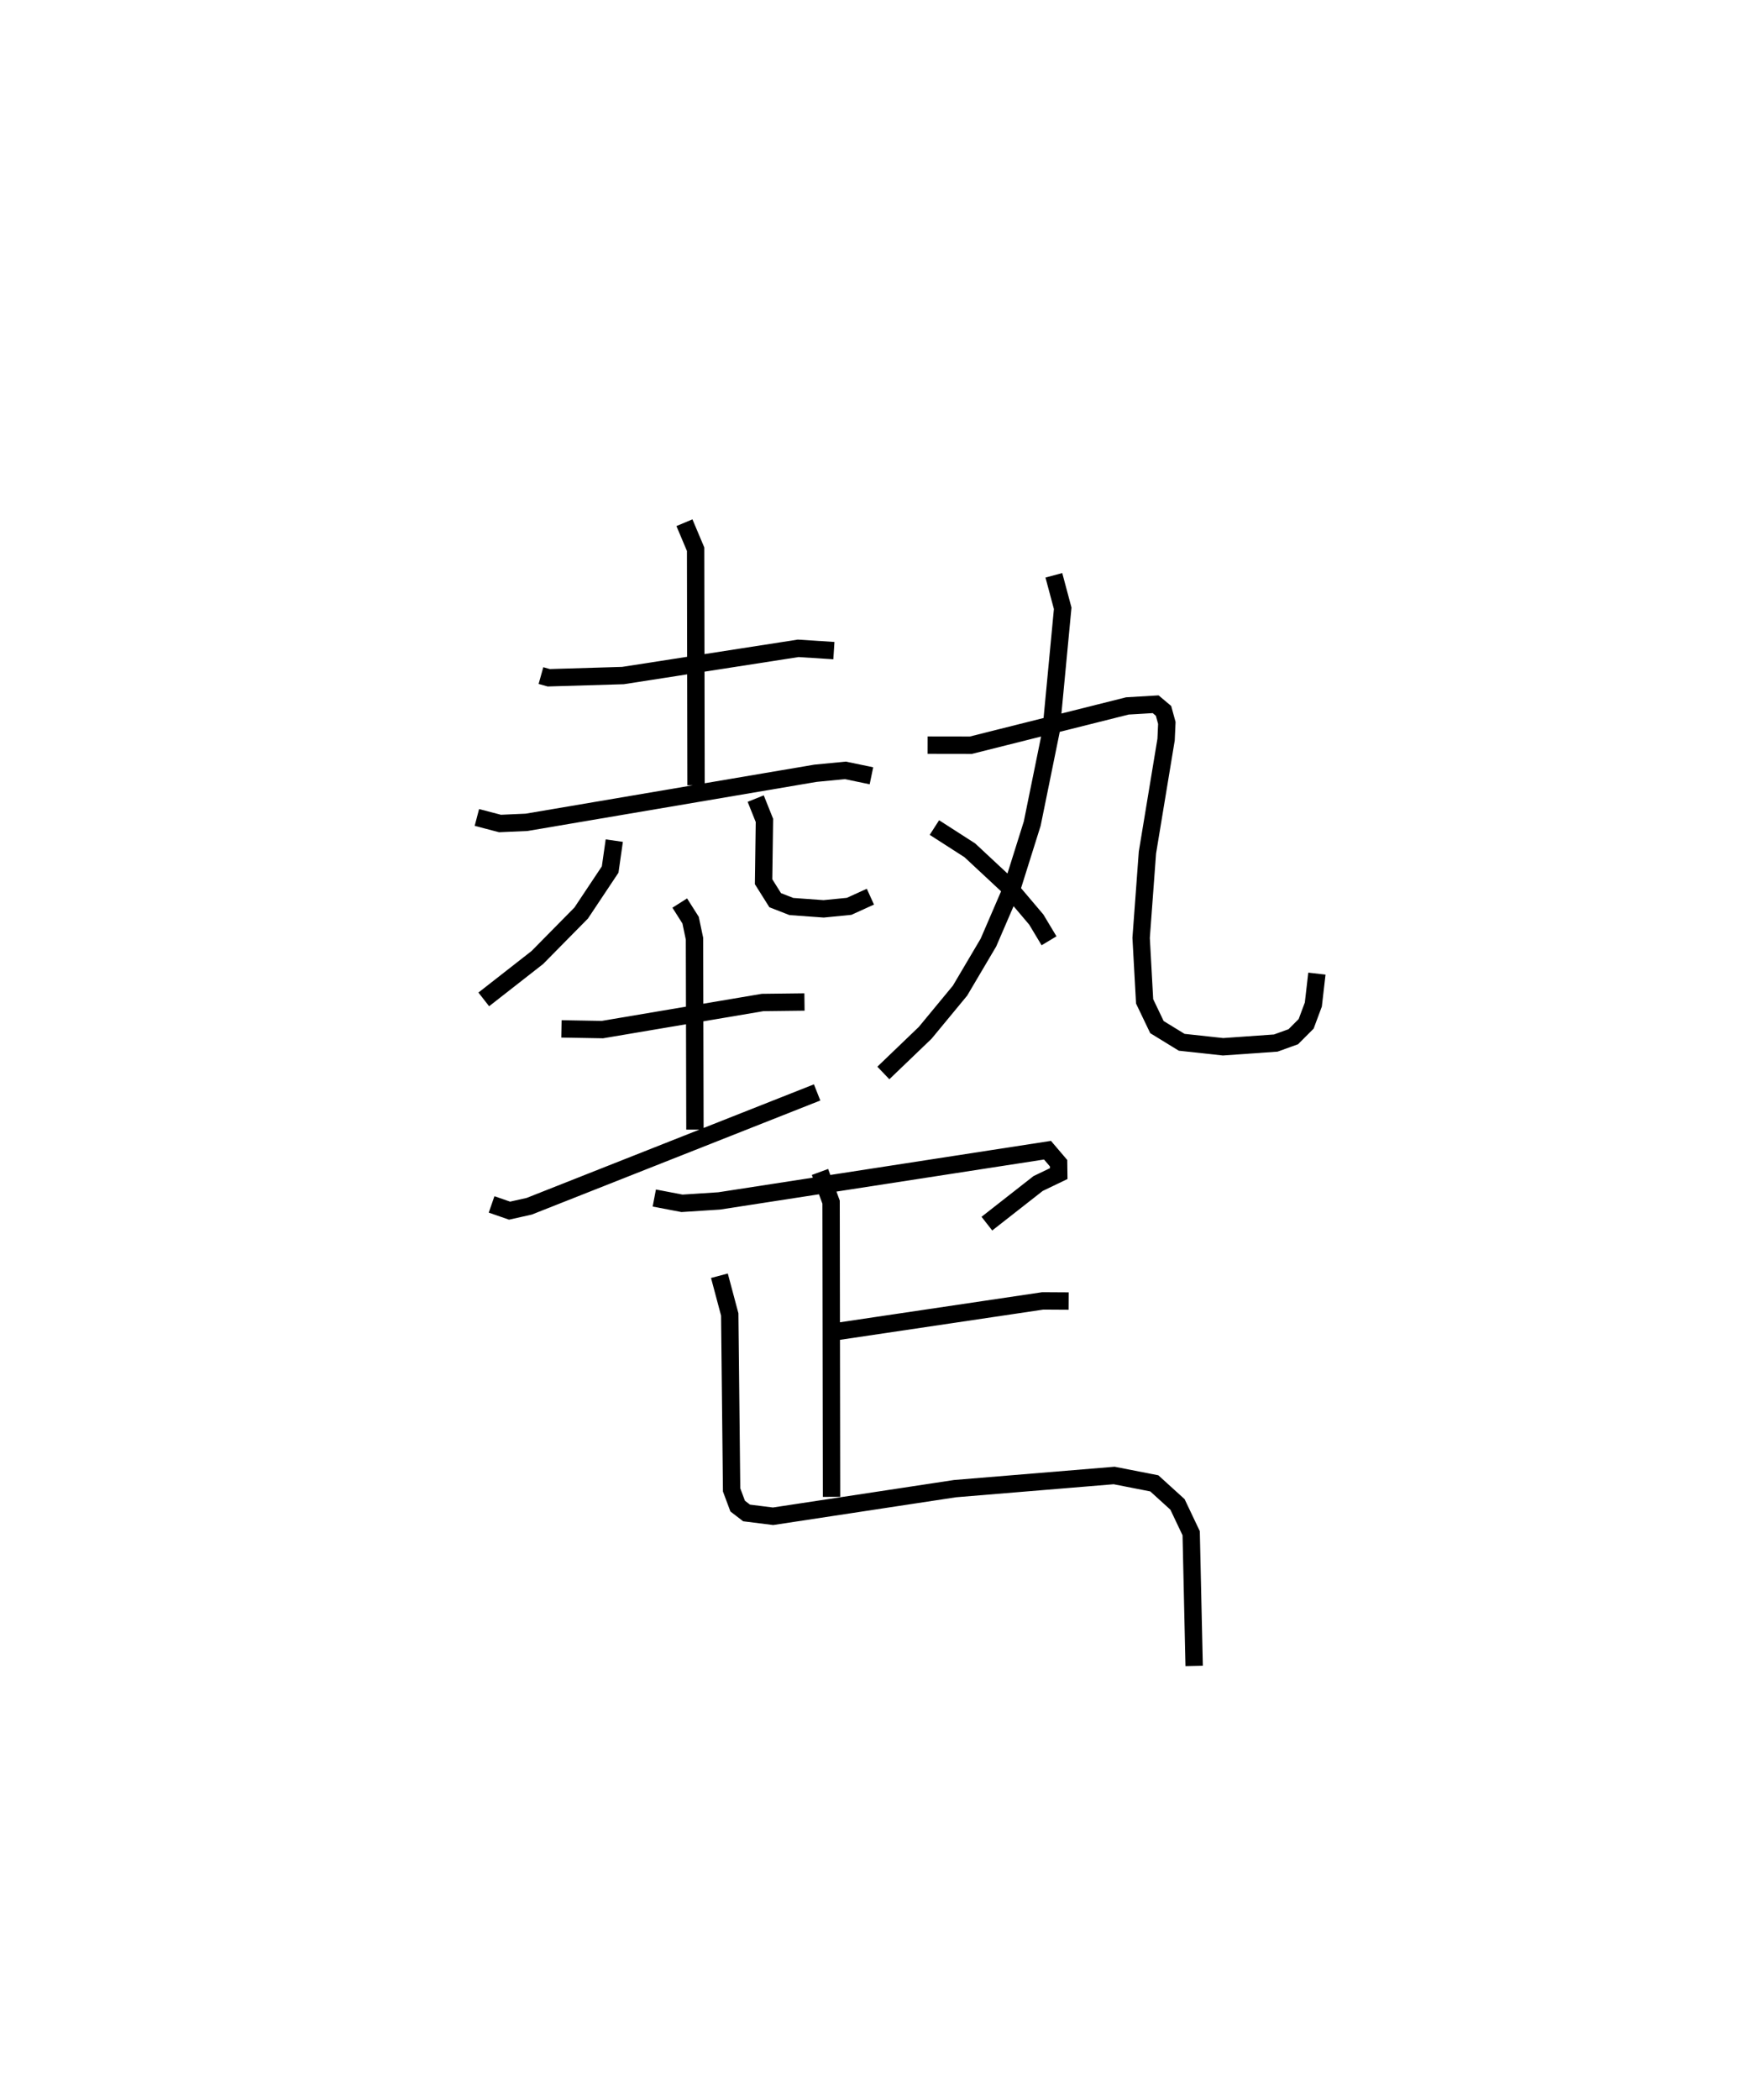 <?xml version="1.0" encoding="utf-8" ?>
<svg baseProfile="full" height="120.921" version="1.1" width="100.864" xmlns="http://www.w3.org/2000/svg" xmlns:ev="http://www.w3.org/2001/xml-events" xmlns:xlink="http://www.w3.org/1999/xlink"><defs /><rect fill="white" height="120.921" width="100.864" x="0" y="0" /><path d="M25,25 m0.0,0.0 m6.161,13.899 l0.448,0.126 4.275,-0.127 l10.095,-1.568 2.056,0.133 m-8.609,-7.366 l0.644,1.526 0.024,13.592 m-12.624,1.853 l1.332,0.349 1.53,-0.068 l16.641,-2.825 1.724,-0.167 l1.501,0.312 m-14.813,3.733 l-0.238,1.665 -1.669,2.505 l-2.525,2.56 -3.086,2.412 m15.664,-11.563 l0.503,1.257 -0.049,3.53 l0.669,1.064 0.933,0.364 l1.857,0.134 1.468,-0.144 l1.226,-0.557 m-17.796,7.613 l2.358,0.041 9.231,-1.561 l2.41,-0.029 m-7.185,-5.696 l0.625,0.985 0.224,1.067 l0.026,10.993 m-11.714,4.307 l1.036,0.359 1.133,-0.254 l16.583,-6.554 m13.637,-29.775 l0.509,1.9 -0.671,7.072 l-1.084,5.324 -1.16,3.692 l-1.363,3.158 -1.637,2.77 l-2.006,2.427 -2.41,2.312 m2.55,-18.876 l2.492,0.004 9.017,-2.262 l1.627,-0.096 0.453,0.381 l0.191,0.695 -0.043,0.956 l-1.075,6.508 -0.363,4.913 l0.201,3.654 0.71,1.482 l1.424,0.874 2.384,0.259 l3.036,-0.214 1.01,-0.364 l0.741,-0.743 0.414,-1.112 l0.205,-1.779 m-22.033,-8.411 l2.041,1.312 2.131,1.985 l1.696,2.001 0.735,1.223 m-22.739,14.811 l1.595,0.305 2.147,-0.139 l18.908,-2.92 0.64,0.751 l0.008,0.596 -1.188,0.571 l-2.952,2.311 m-9.614,-2.976 l0.64,1.737 0.026,16.97 m0.084,-9.487 l12.085,-1.796 1.488,0.009 m-20.116,-1.458 l0.595,2.229 0.108,10.102 l0.349,0.934 0.513,0.394 l1.525,0.191 10.483,-1.591 l9.165,-0.757 2.314,0.453 l1.336,1.213 0.788,1.659 l0.171,7.638 " fill="none" stroke="black" stroke-width="1" /></svg>